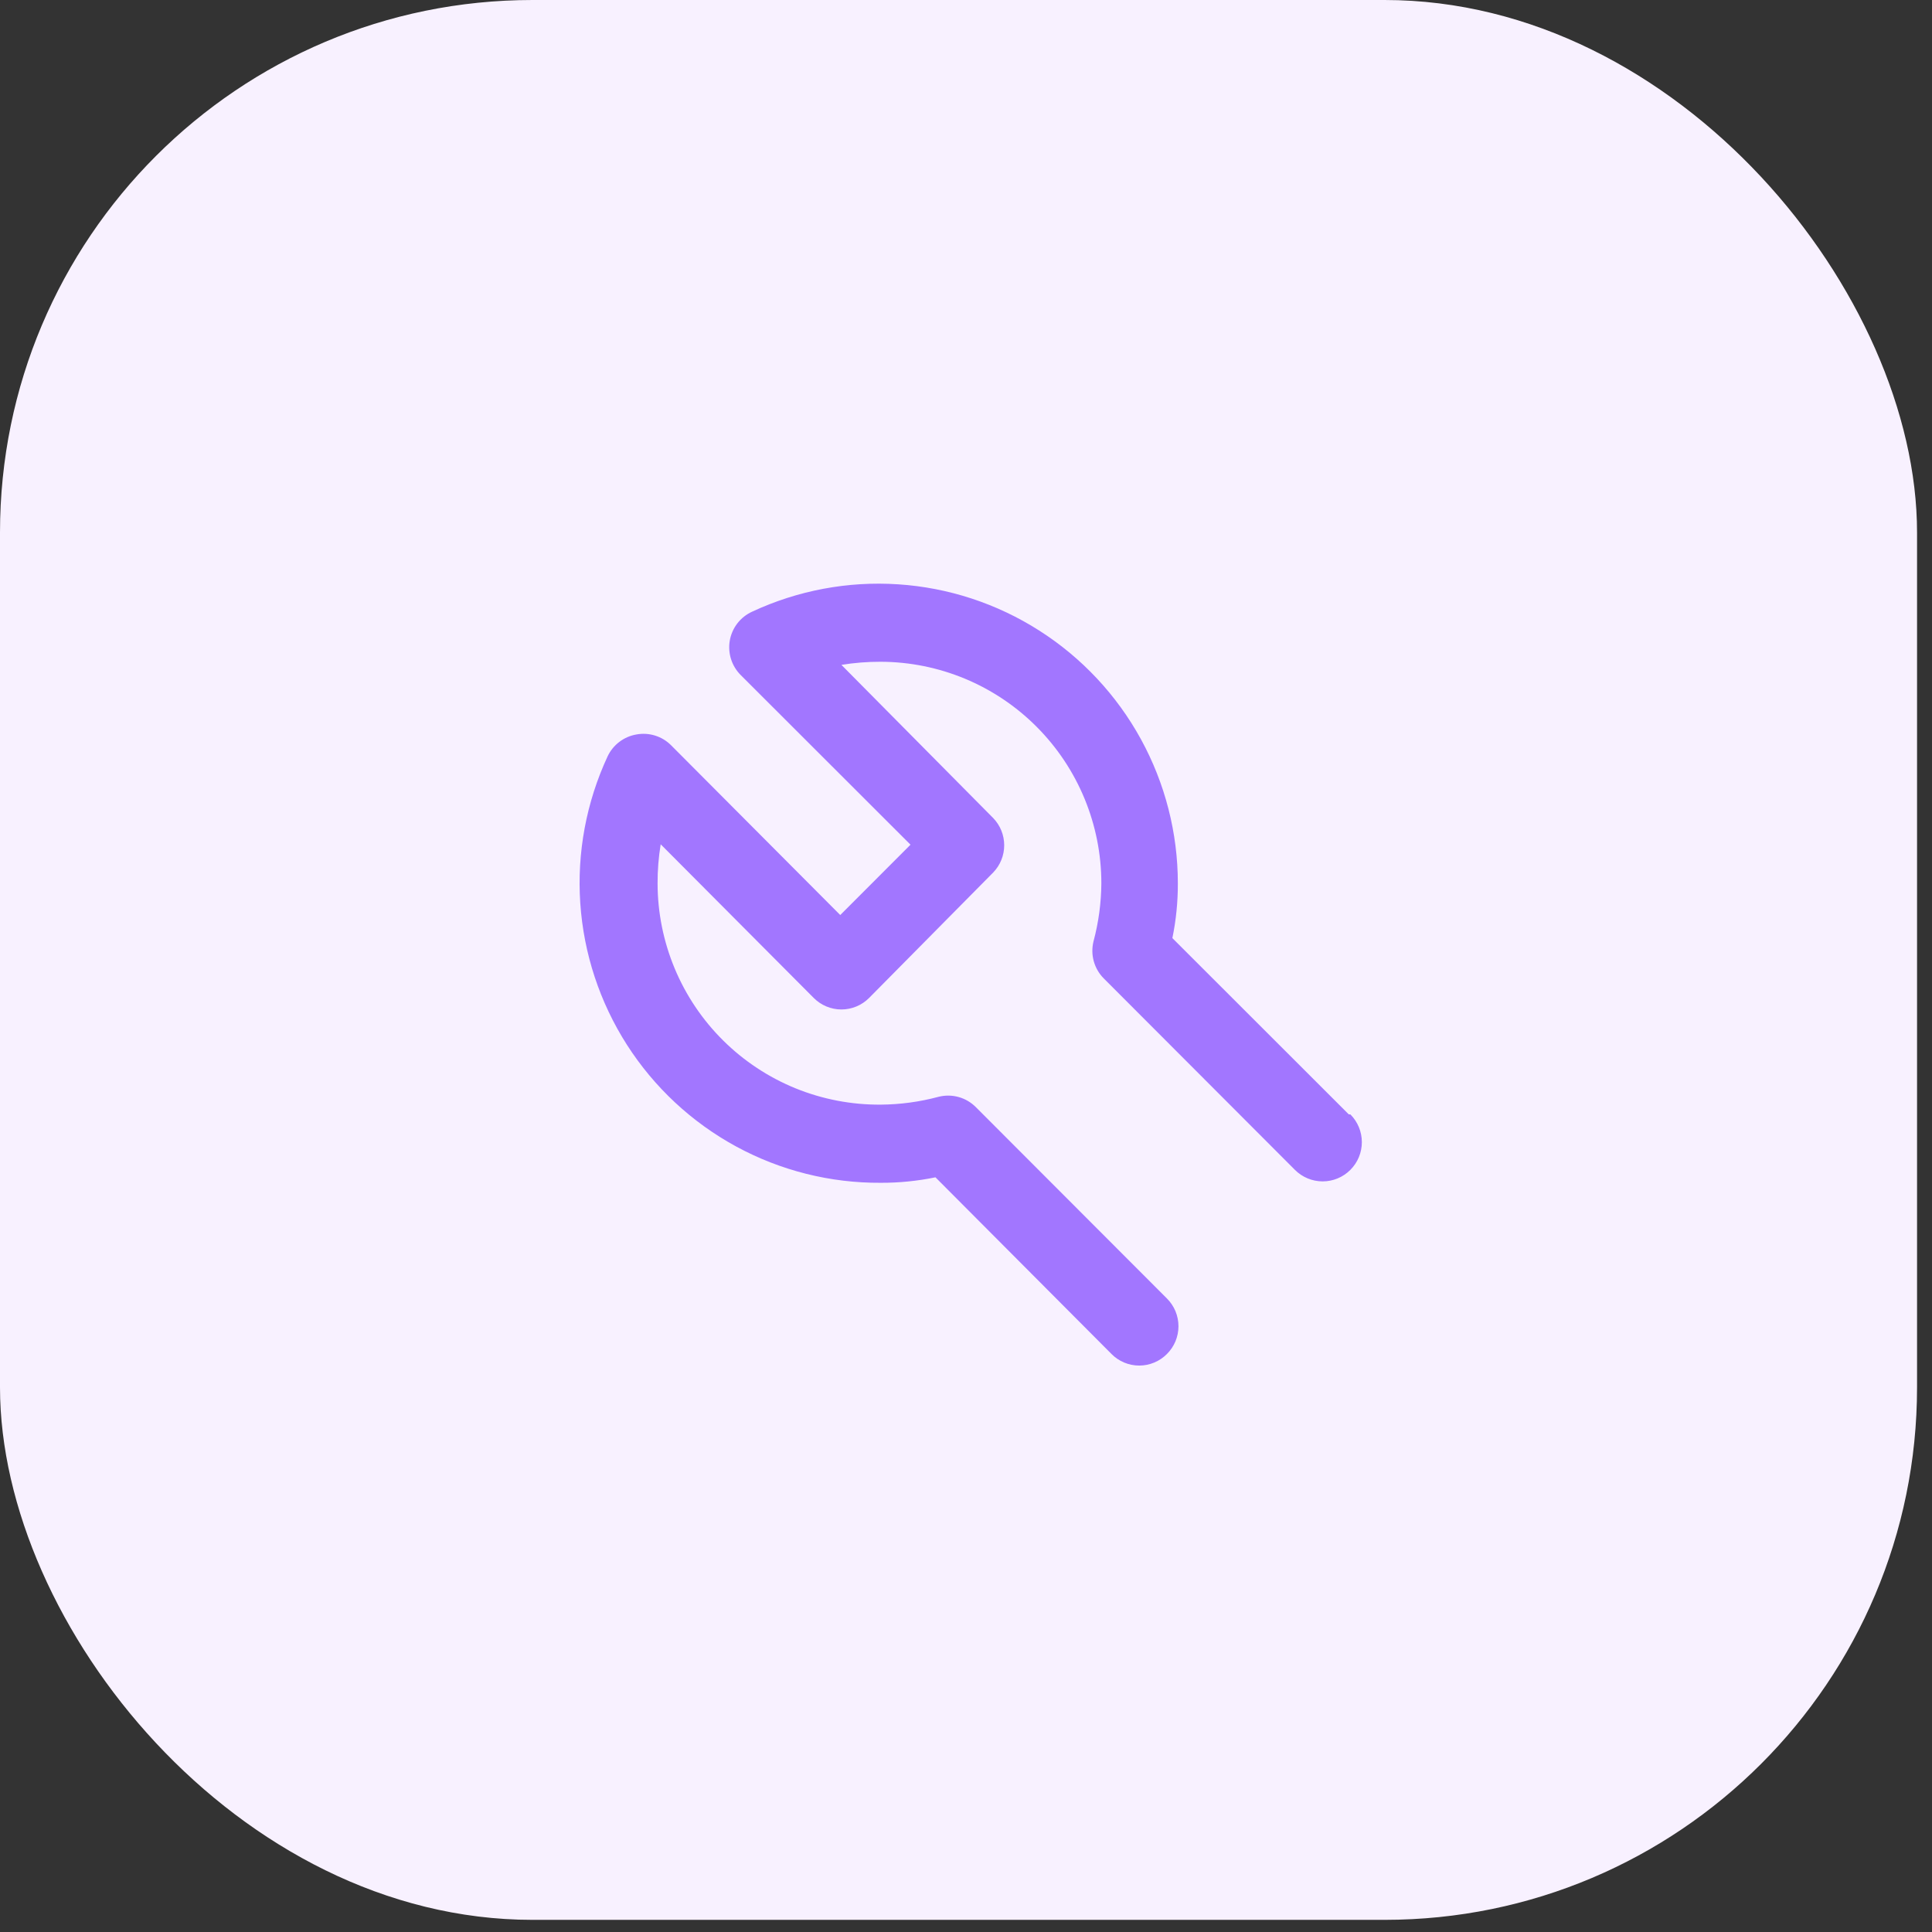 <svg width="66" height="66" viewBox="0 0 66 66" fill="none" xmlns="http://www.w3.org/2000/svg">
<rect x="0" y="0" width="66" height="66" fill="#333333" stroke="none"/>
<rect width="65.489" height="65.585" rx="18.191" fill="#F8F1FF"/>
<path d="M46.077 38.069L40.05 32.047C40.177 31.432 40.239 30.806 40.237 30.178C40.237 28.456 39.803 26.762 38.976 25.253C38.149 23.744 36.955 22.468 35.505 21.543C34.055 20.617 32.396 20.073 30.68 19.961C28.965 19.848 27.249 20.17 25.691 20.897C25.493 20.988 25.321 21.125 25.188 21.297C25.056 21.469 24.967 21.671 24.93 21.886C24.894 22.097 24.909 22.314 24.974 22.519C25.039 22.723 25.152 22.909 25.304 23.061L31.104 28.856L28.704 31.259L22.917 25.451C22.765 25.301 22.578 25.19 22.374 25.127C22.17 25.064 21.954 25.052 21.744 25.09C21.531 25.126 21.331 25.212 21.159 25.343C20.987 25.473 20.849 25.643 20.757 25.838C20.029 27.404 19.707 29.128 19.823 30.852C19.939 32.575 20.488 34.241 21.419 35.695C22.351 37.149 23.634 38.343 25.15 39.167C26.666 39.991 28.366 40.417 30.09 40.406C30.718 40.408 31.343 40.345 31.957 40.219L37.971 46.255C38.094 46.38 38.242 46.479 38.404 46.547C38.567 46.615 38.741 46.65 38.917 46.65C39.093 46.65 39.267 46.615 39.43 46.547C39.592 46.479 39.74 46.38 39.864 46.255C39.989 46.13 40.088 45.983 40.156 45.82C40.223 45.657 40.258 45.483 40.258 45.307C40.258 45.13 40.223 44.956 40.156 44.793C40.088 44.63 39.989 44.483 39.864 44.358L33.331 37.816C33.167 37.653 32.965 37.536 32.743 37.475C32.521 37.414 32.287 37.412 32.064 37.468C31.42 37.641 30.757 37.731 30.09 37.736C29.093 37.744 28.104 37.555 27.18 37.18C26.256 36.804 25.415 36.249 24.706 35.546C23.997 34.844 23.434 34.008 23.049 33.086C22.665 32.165 22.465 31.177 22.464 30.178C22.462 29.73 22.498 29.284 22.57 28.842L27.797 34.09C27.921 34.215 28.069 34.315 28.231 34.382C28.393 34.45 28.568 34.485 28.744 34.485C28.92 34.485 29.094 34.45 29.257 34.382C29.419 34.315 29.567 34.215 29.691 34.09L33.931 29.804C34.171 29.555 34.305 29.222 34.305 28.876C34.305 28.529 34.171 28.197 33.931 27.948L28.744 22.713C29.185 22.641 29.631 22.606 30.077 22.607C32.08 22.61 33.999 23.409 35.414 24.829C36.829 26.248 37.624 28.172 37.624 30.178C37.619 30.845 37.529 31.509 37.357 32.154C37.301 32.377 37.303 32.612 37.364 32.834C37.425 33.056 37.542 33.259 37.704 33.422L44.237 39.965C44.488 40.217 44.829 40.358 45.184 40.358C45.539 40.358 45.879 40.217 46.13 39.965C46.382 39.714 46.523 39.373 46.523 39.017C46.523 38.662 46.382 38.321 46.13 38.069H46.077Z" fill="#A276FF"/>
</svg>
